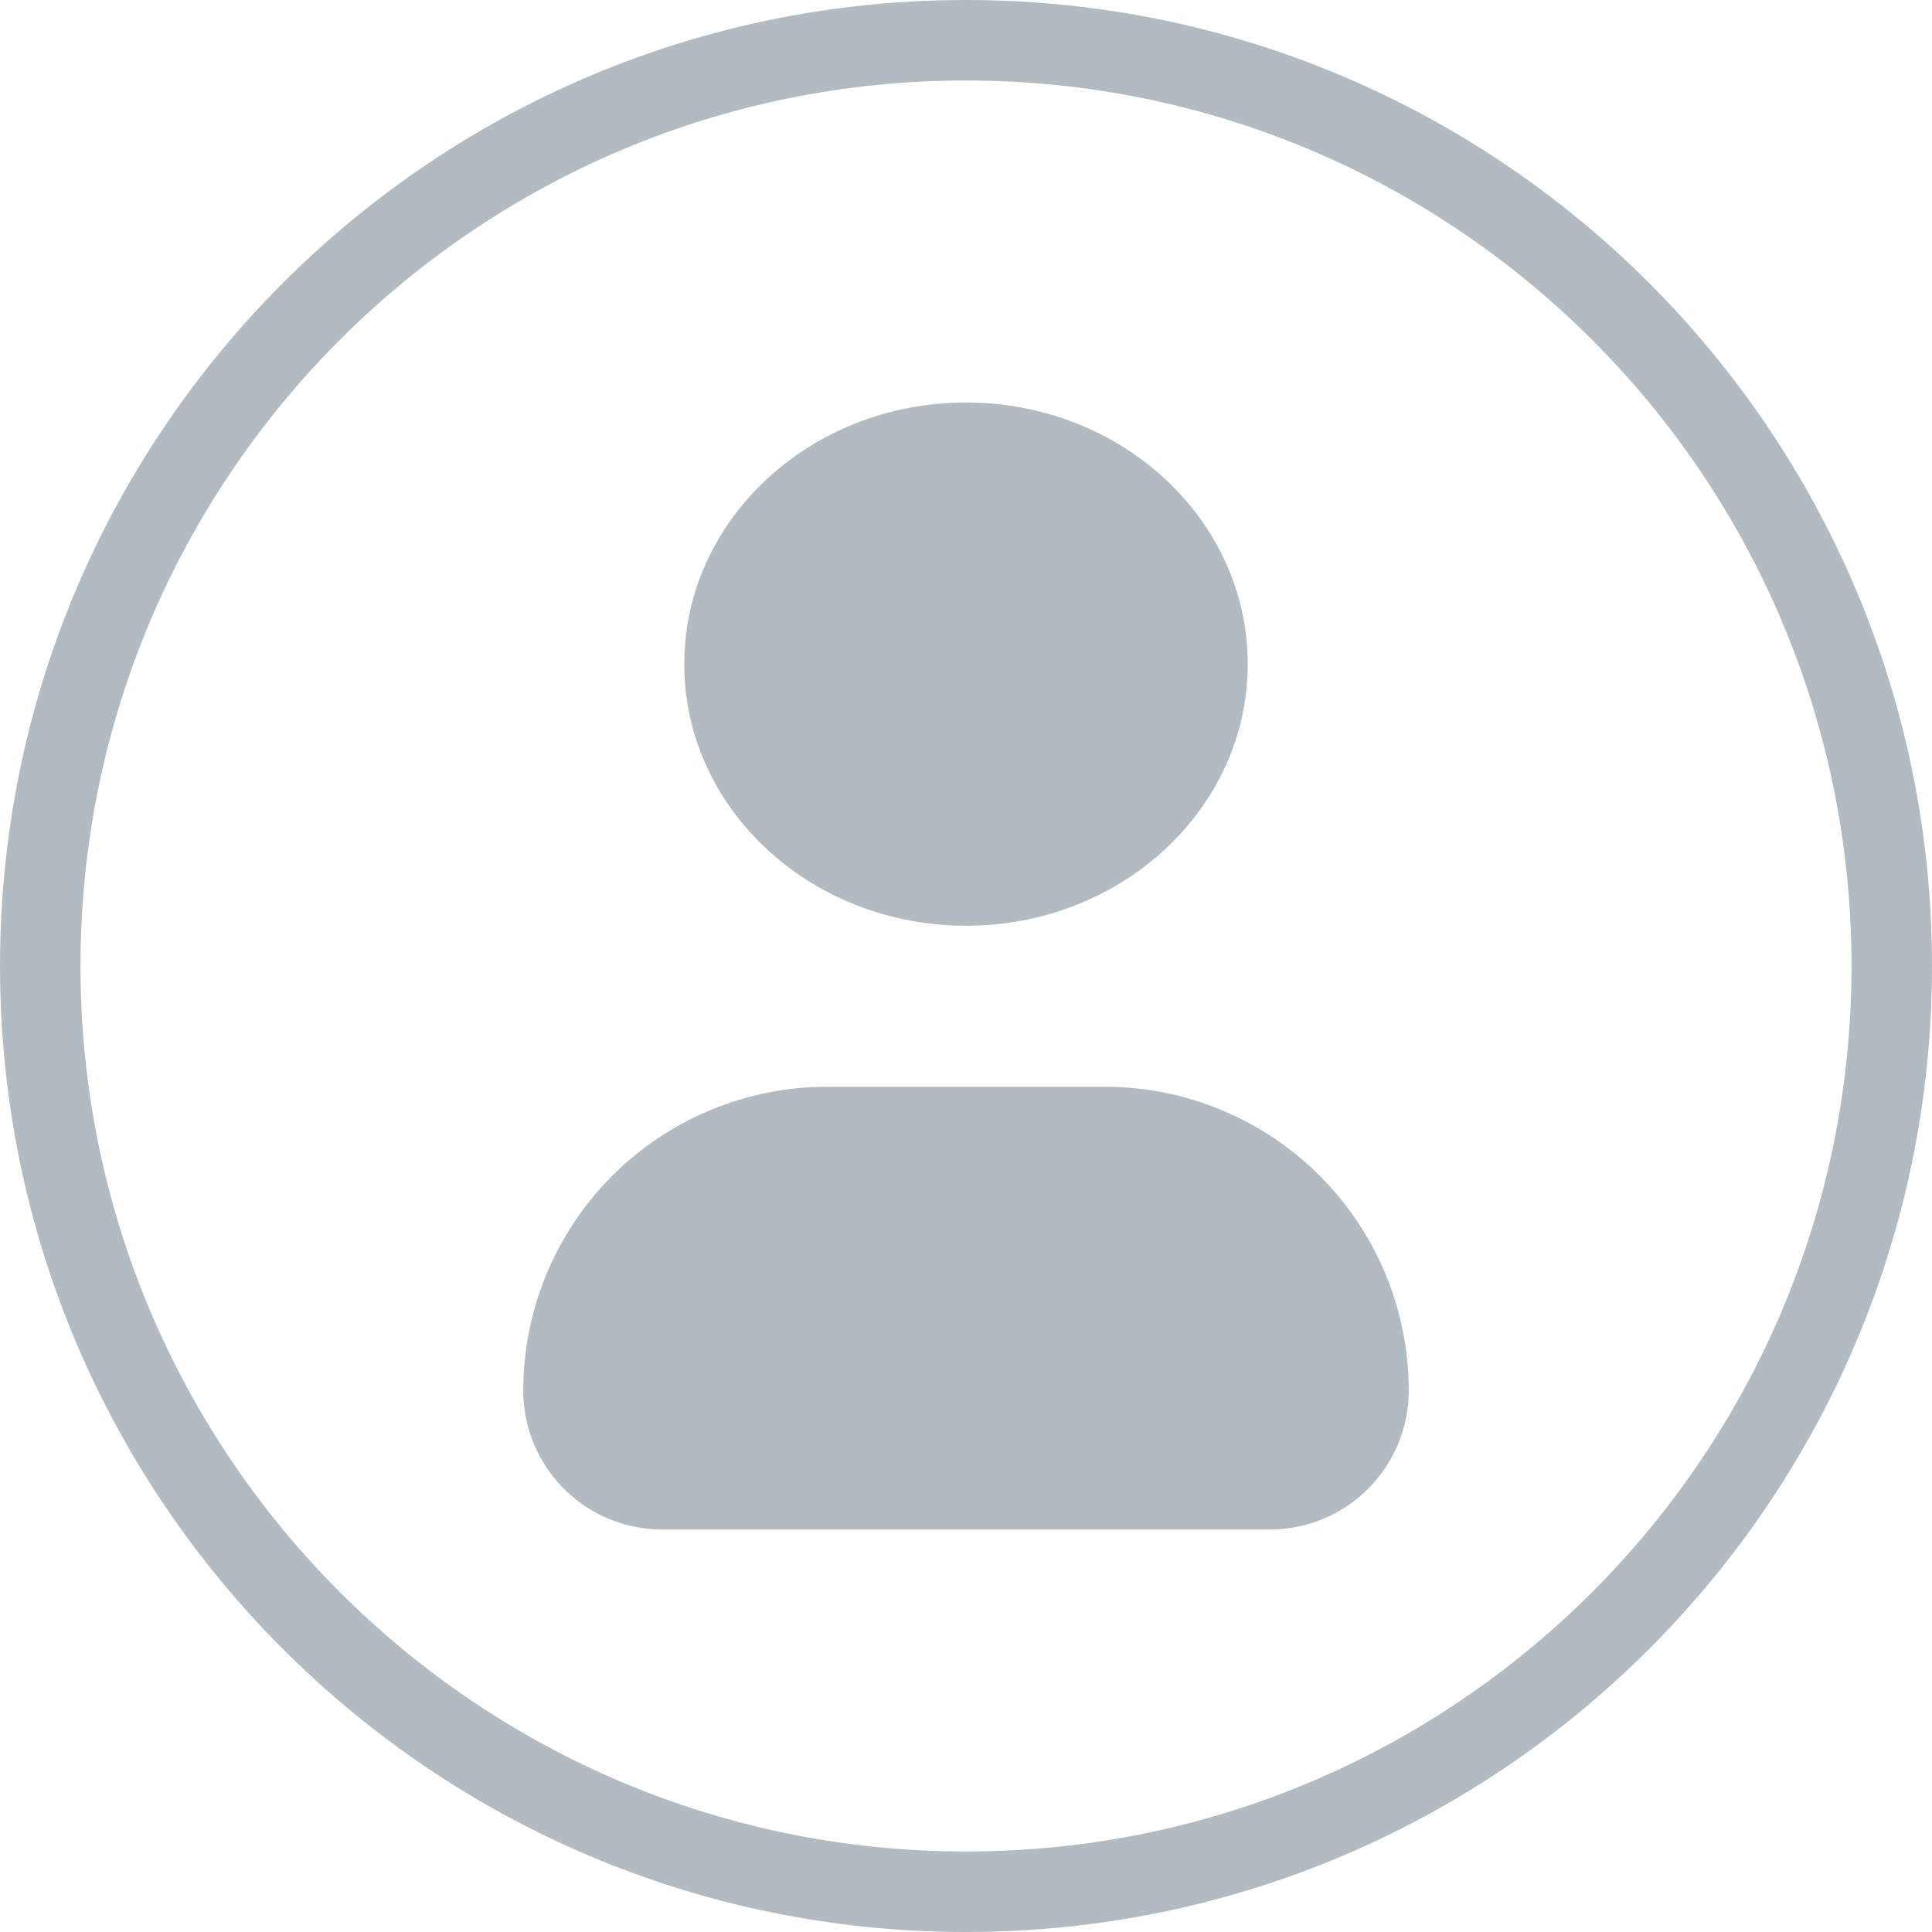 <svg width="60" height="60" viewBox="0 0 60 60" fill="none" xmlns="http://www.w3.org/2000/svg">
    <path fill-rule="evenodd" clip-rule="evenodd" d="M30 57.5C45.188 57.5 57.5 45.188 57.5 30C57.5 14.812 45.188 2.5 30 2.5C14.812 2.5 2.5 14.812 2.5 30C2.5 45.188 14.812 57.5 30 57.5ZM30 60C46.569 60 60 46.569 60 30C60 13.431 46.569 0 30 0C13.431 0 0 13.431 0 30C0 46.569 13.431 60 30 60Z" fill="#011D32" fill-opacity="0.3"/>
    <path d="M34.312 33.75H25.688C24.448 33.75 23.221 33.994 22.076 34.468C20.931 34.943 19.89 35.638 19.014 36.514C18.138 37.391 17.443 38.431 16.968 39.576C16.494 40.721 16.25 41.949 16.25 43.188C16.25 43.754 16.361 44.315 16.578 44.838C16.795 45.361 17.113 45.837 17.513 46.237C17.913 46.638 18.389 46.955 18.912 47.172C19.435 47.389 19.996 47.5 20.562 47.5H39.438C40.004 47.5 40.565 47.389 41.088 47.172C41.611 46.955 42.087 46.638 42.487 46.237C42.887 45.837 43.205 45.361 43.422 44.838C43.639 44.315 43.75 43.754 43.75 43.188C43.75 41.949 43.506 40.721 43.032 39.576C42.557 38.431 41.862 37.391 40.986 36.514C40.109 35.638 39.069 34.943 37.924 34.468C36.779 33.994 35.552 33.75 34.312 33.75V33.75Z" fill="#011D32" fill-opacity="0.3"/>
    <path d="M30 28.75C34.833 28.75 38.75 25.112 38.75 20.625C38.75 16.138 34.833 12.5 30 12.5C25.168 12.5 21.25 16.138 21.25 20.625C21.25 25.112 25.168 28.75 30 28.75Z" fill="#011D32" fill-opacity="0.3"/>
</svg>
